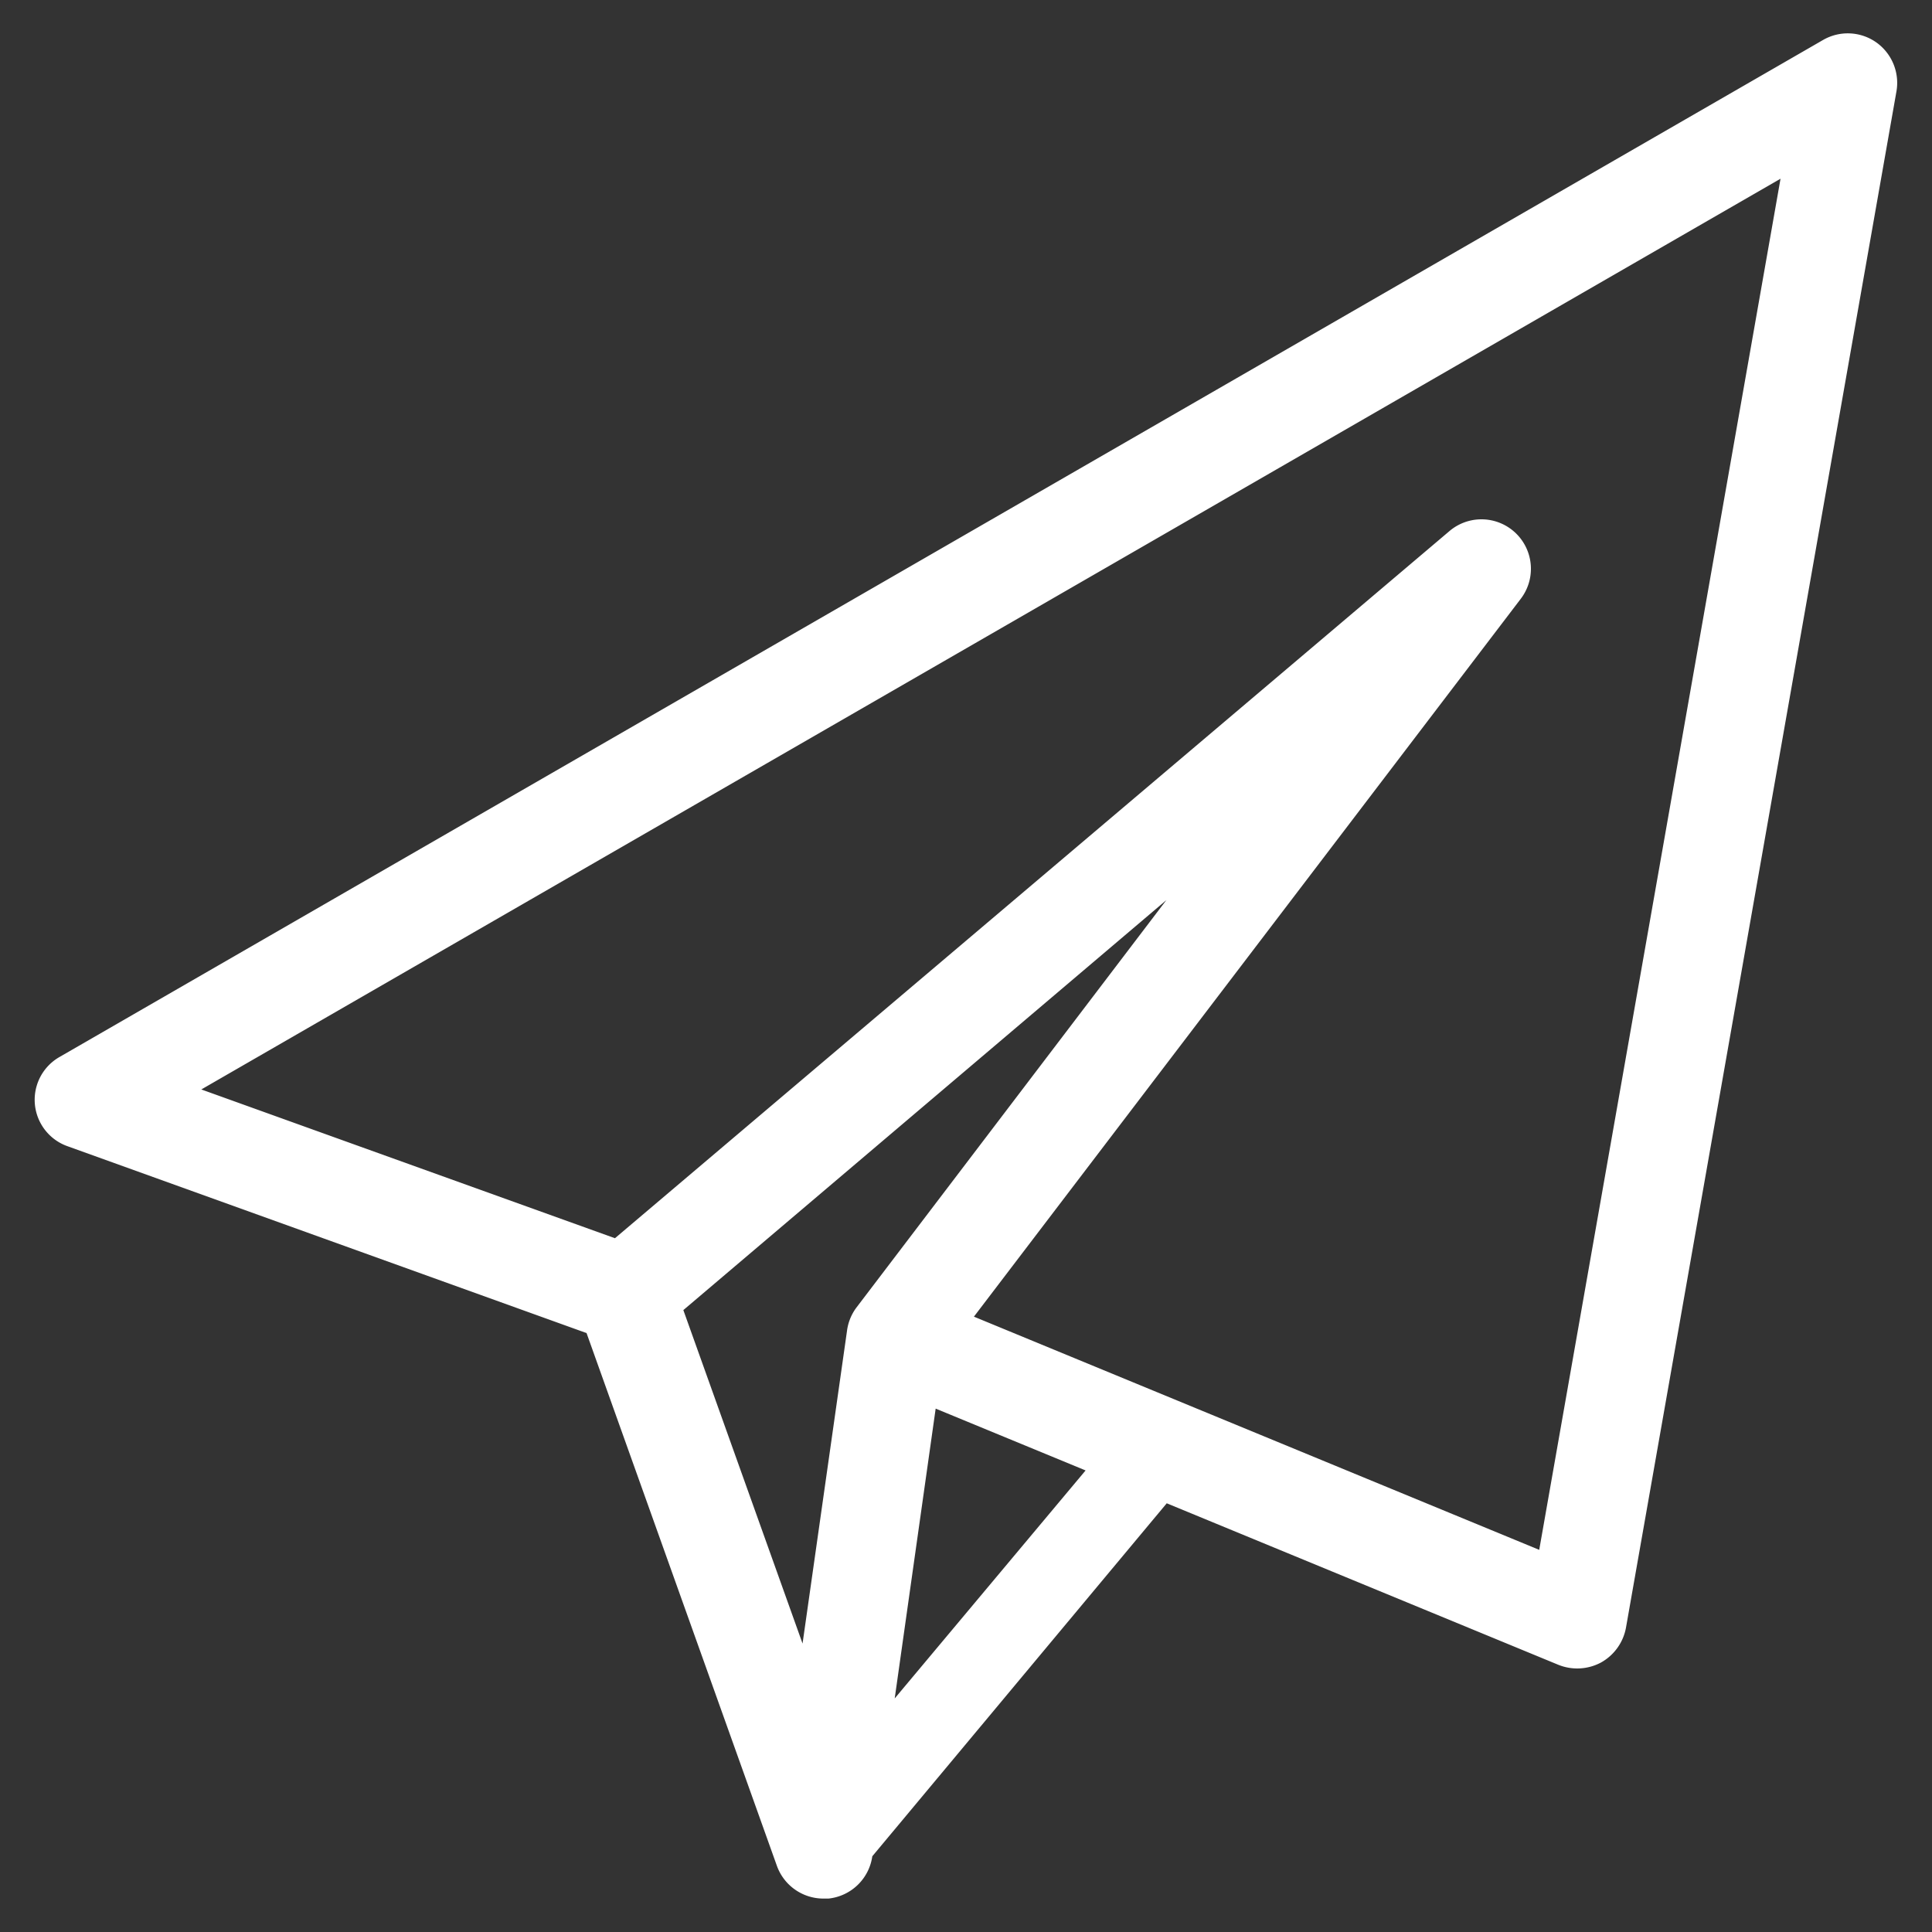 <svg xmlns="http://www.w3.org/2000/svg" width="100" height="100" viewBox="0 0 100 100"><rect x="0" y="0" width="100" height="100" fill="#333333" stroke="none"/><title>website-icons</title><path d="M97.11,2.19a2.56,2.56,0,0,0-2.75-.12L3.08,54.71a2.55,2.55,0,0,0,.42,4.62L30.36,69l9.85,27.57a2.56,2.56,0,0,0,2.41,1.7h.26a2.56,2.56,0,0,0,2.27-2.19v0L60.39,77.81l20.27,8.36a2.61,2.61,0,0,0,2.21-.12,2.6,2.6,0,0,0,1.29-1.8l14-79.52A2.57,2.57,0,0,0,97.11,2.19ZM35.37,67.81l25-21.22L44.32,67.69a2.56,2.56,0,0,0-.48,1.2h0L41.54,85.07Zm10.94,20.1,2.12-15,7.76,3.2Zm33.36-7.69L50.41,68.15,78.71,31a2.56,2.56,0,0,0-3.7-3.5L31.83,64.09l-21.41-7.7L92.16,9.25Z" fill="#fff"/></svg>